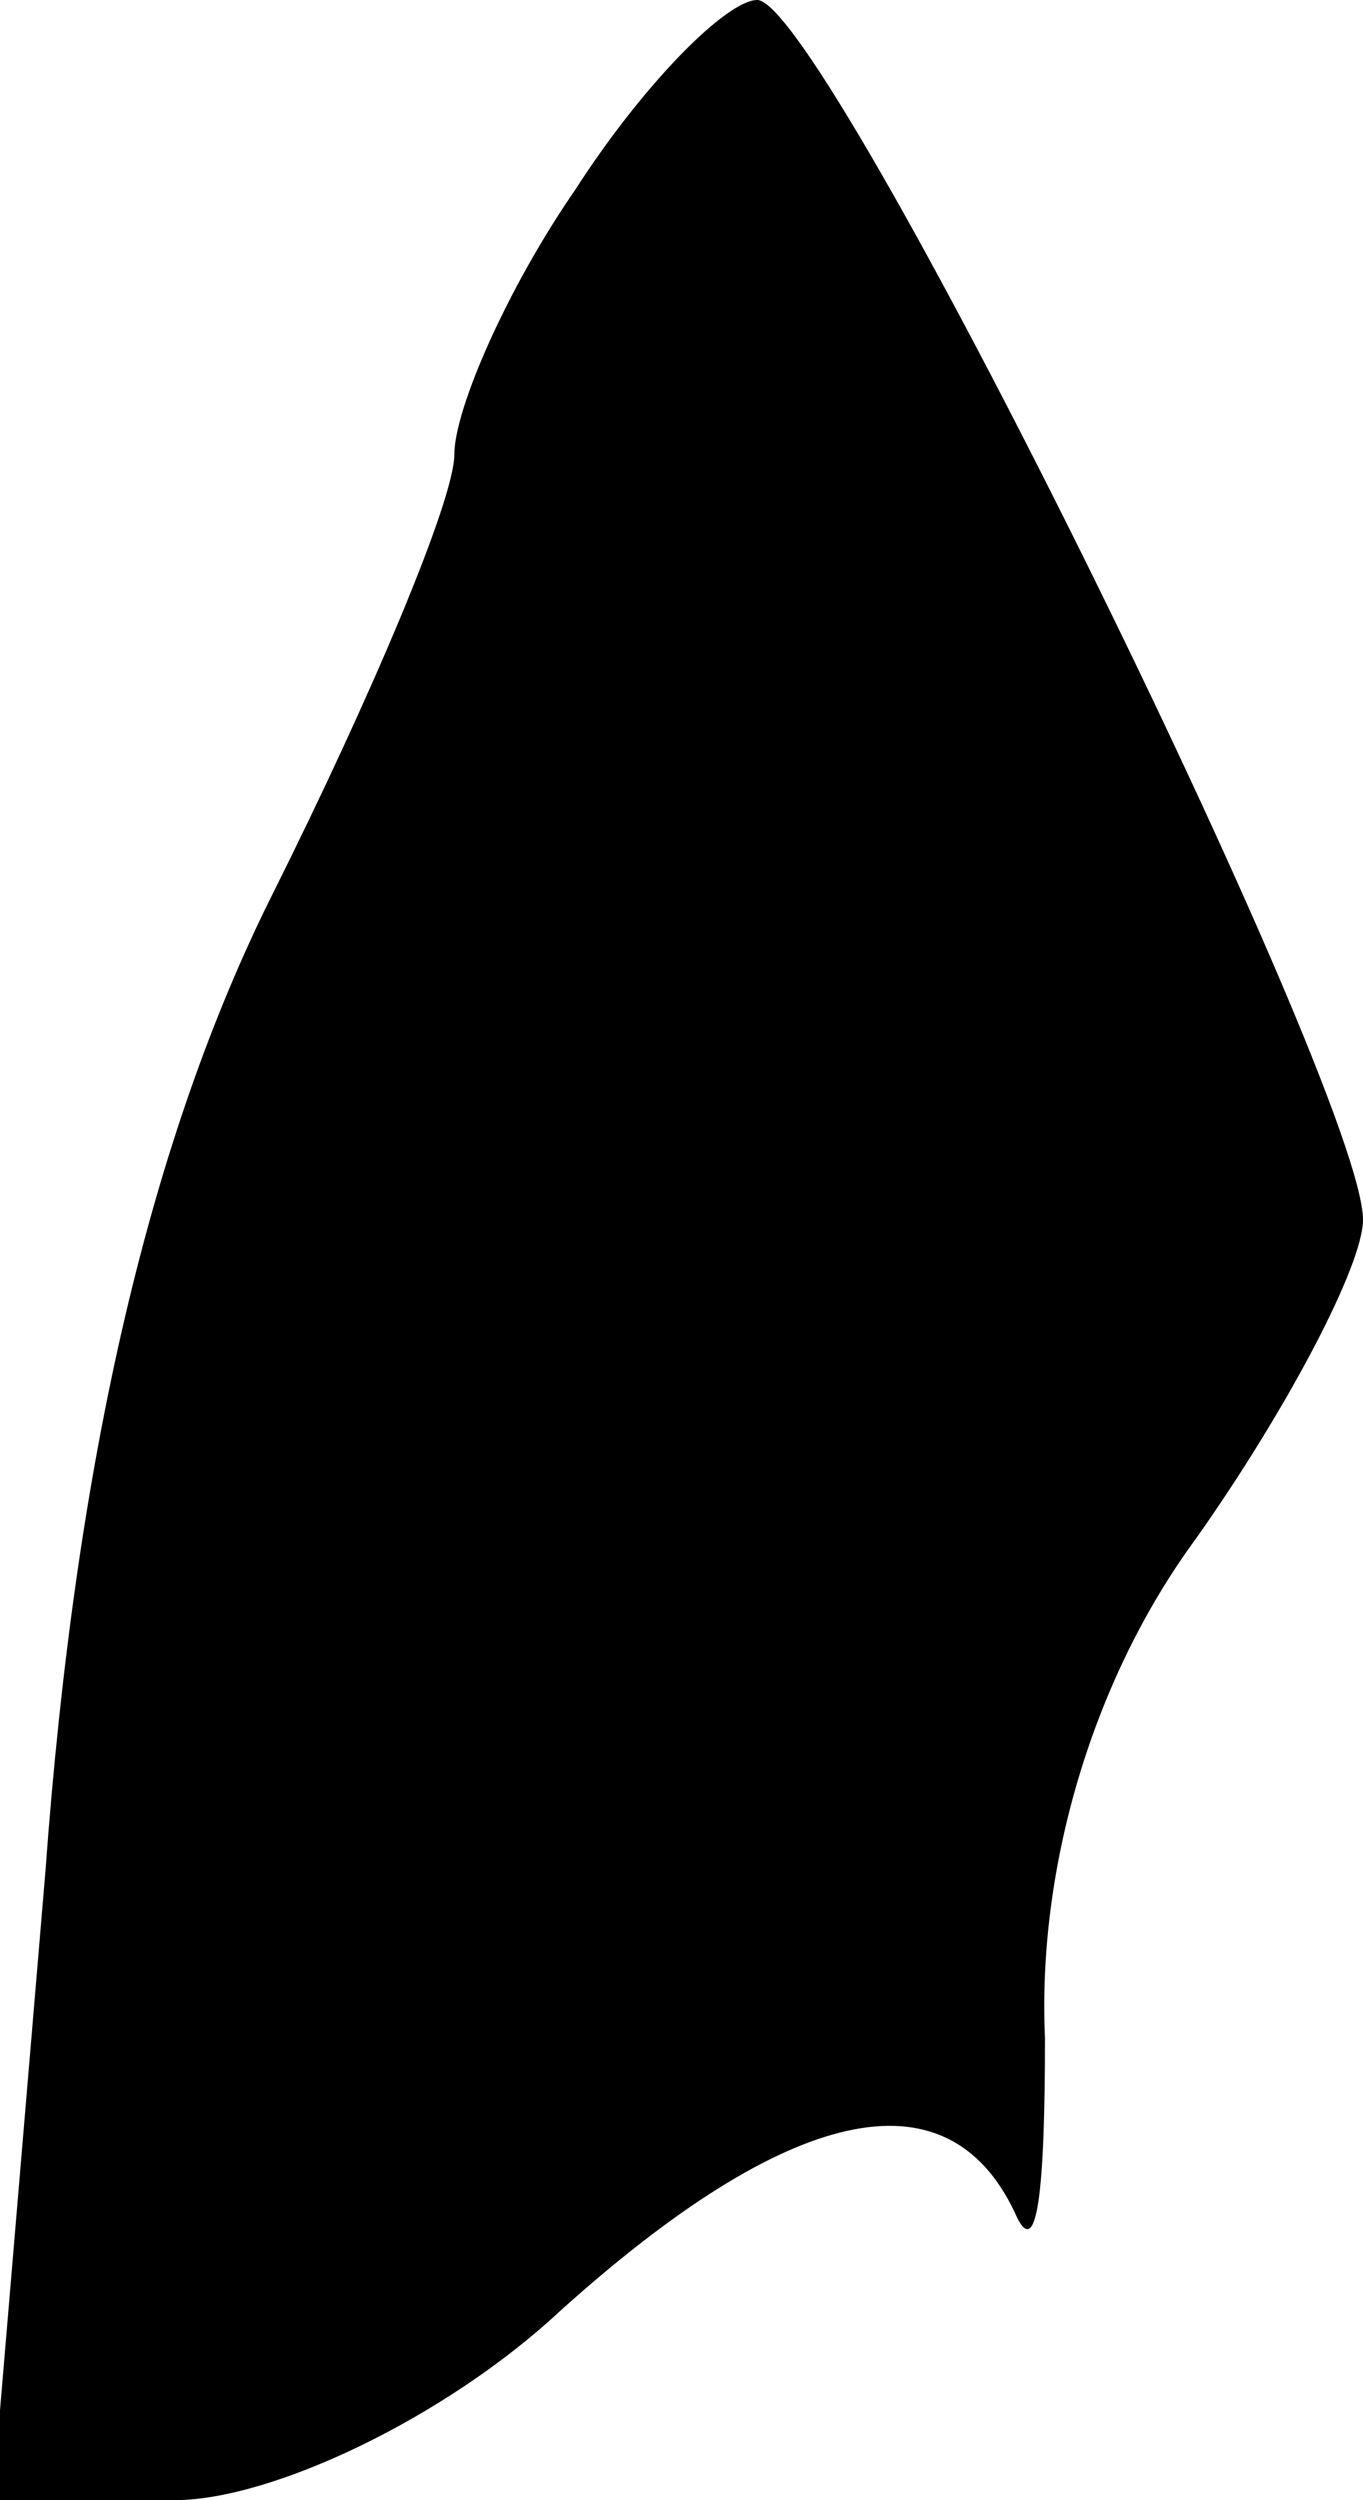 <?xml version="1.0" standalone="no"?>
<!DOCTYPE svg PUBLIC "-//W3C//DTD SVG 20010904//EN"
 "http://www.w3.org/TR/2001/REC-SVG-20010904/DTD/svg10.dtd">
<svg version="1.0" xmlns="http://www.w3.org/2000/svg"
 width="18pt" height="33pt" viewBox="0 0 18 33"
 preserveAspectRatio="xMidYMid meet">
<g transform="translate(0,33) scale(0.1,-0.1)"
fill="#000000" stroke="none">
<path fill="#000000" stroke="none" d="M76 305 c-9 -13 -16 -29 -16 -35 0 -6
-11 -32 -24 -58 -16 -32 -26 -74 -30 -129 l-7 -83 24 0 c13 0 36 11 51 25 30
27 51 32 60 13 3 -7 4 3 4 23 -1 22 6 47 20 66 12 17 22 36 22 42 0 17 -71
161 -80 161 -4 0 -15 -11 -24 -25z"/>
</g>
</svg>
